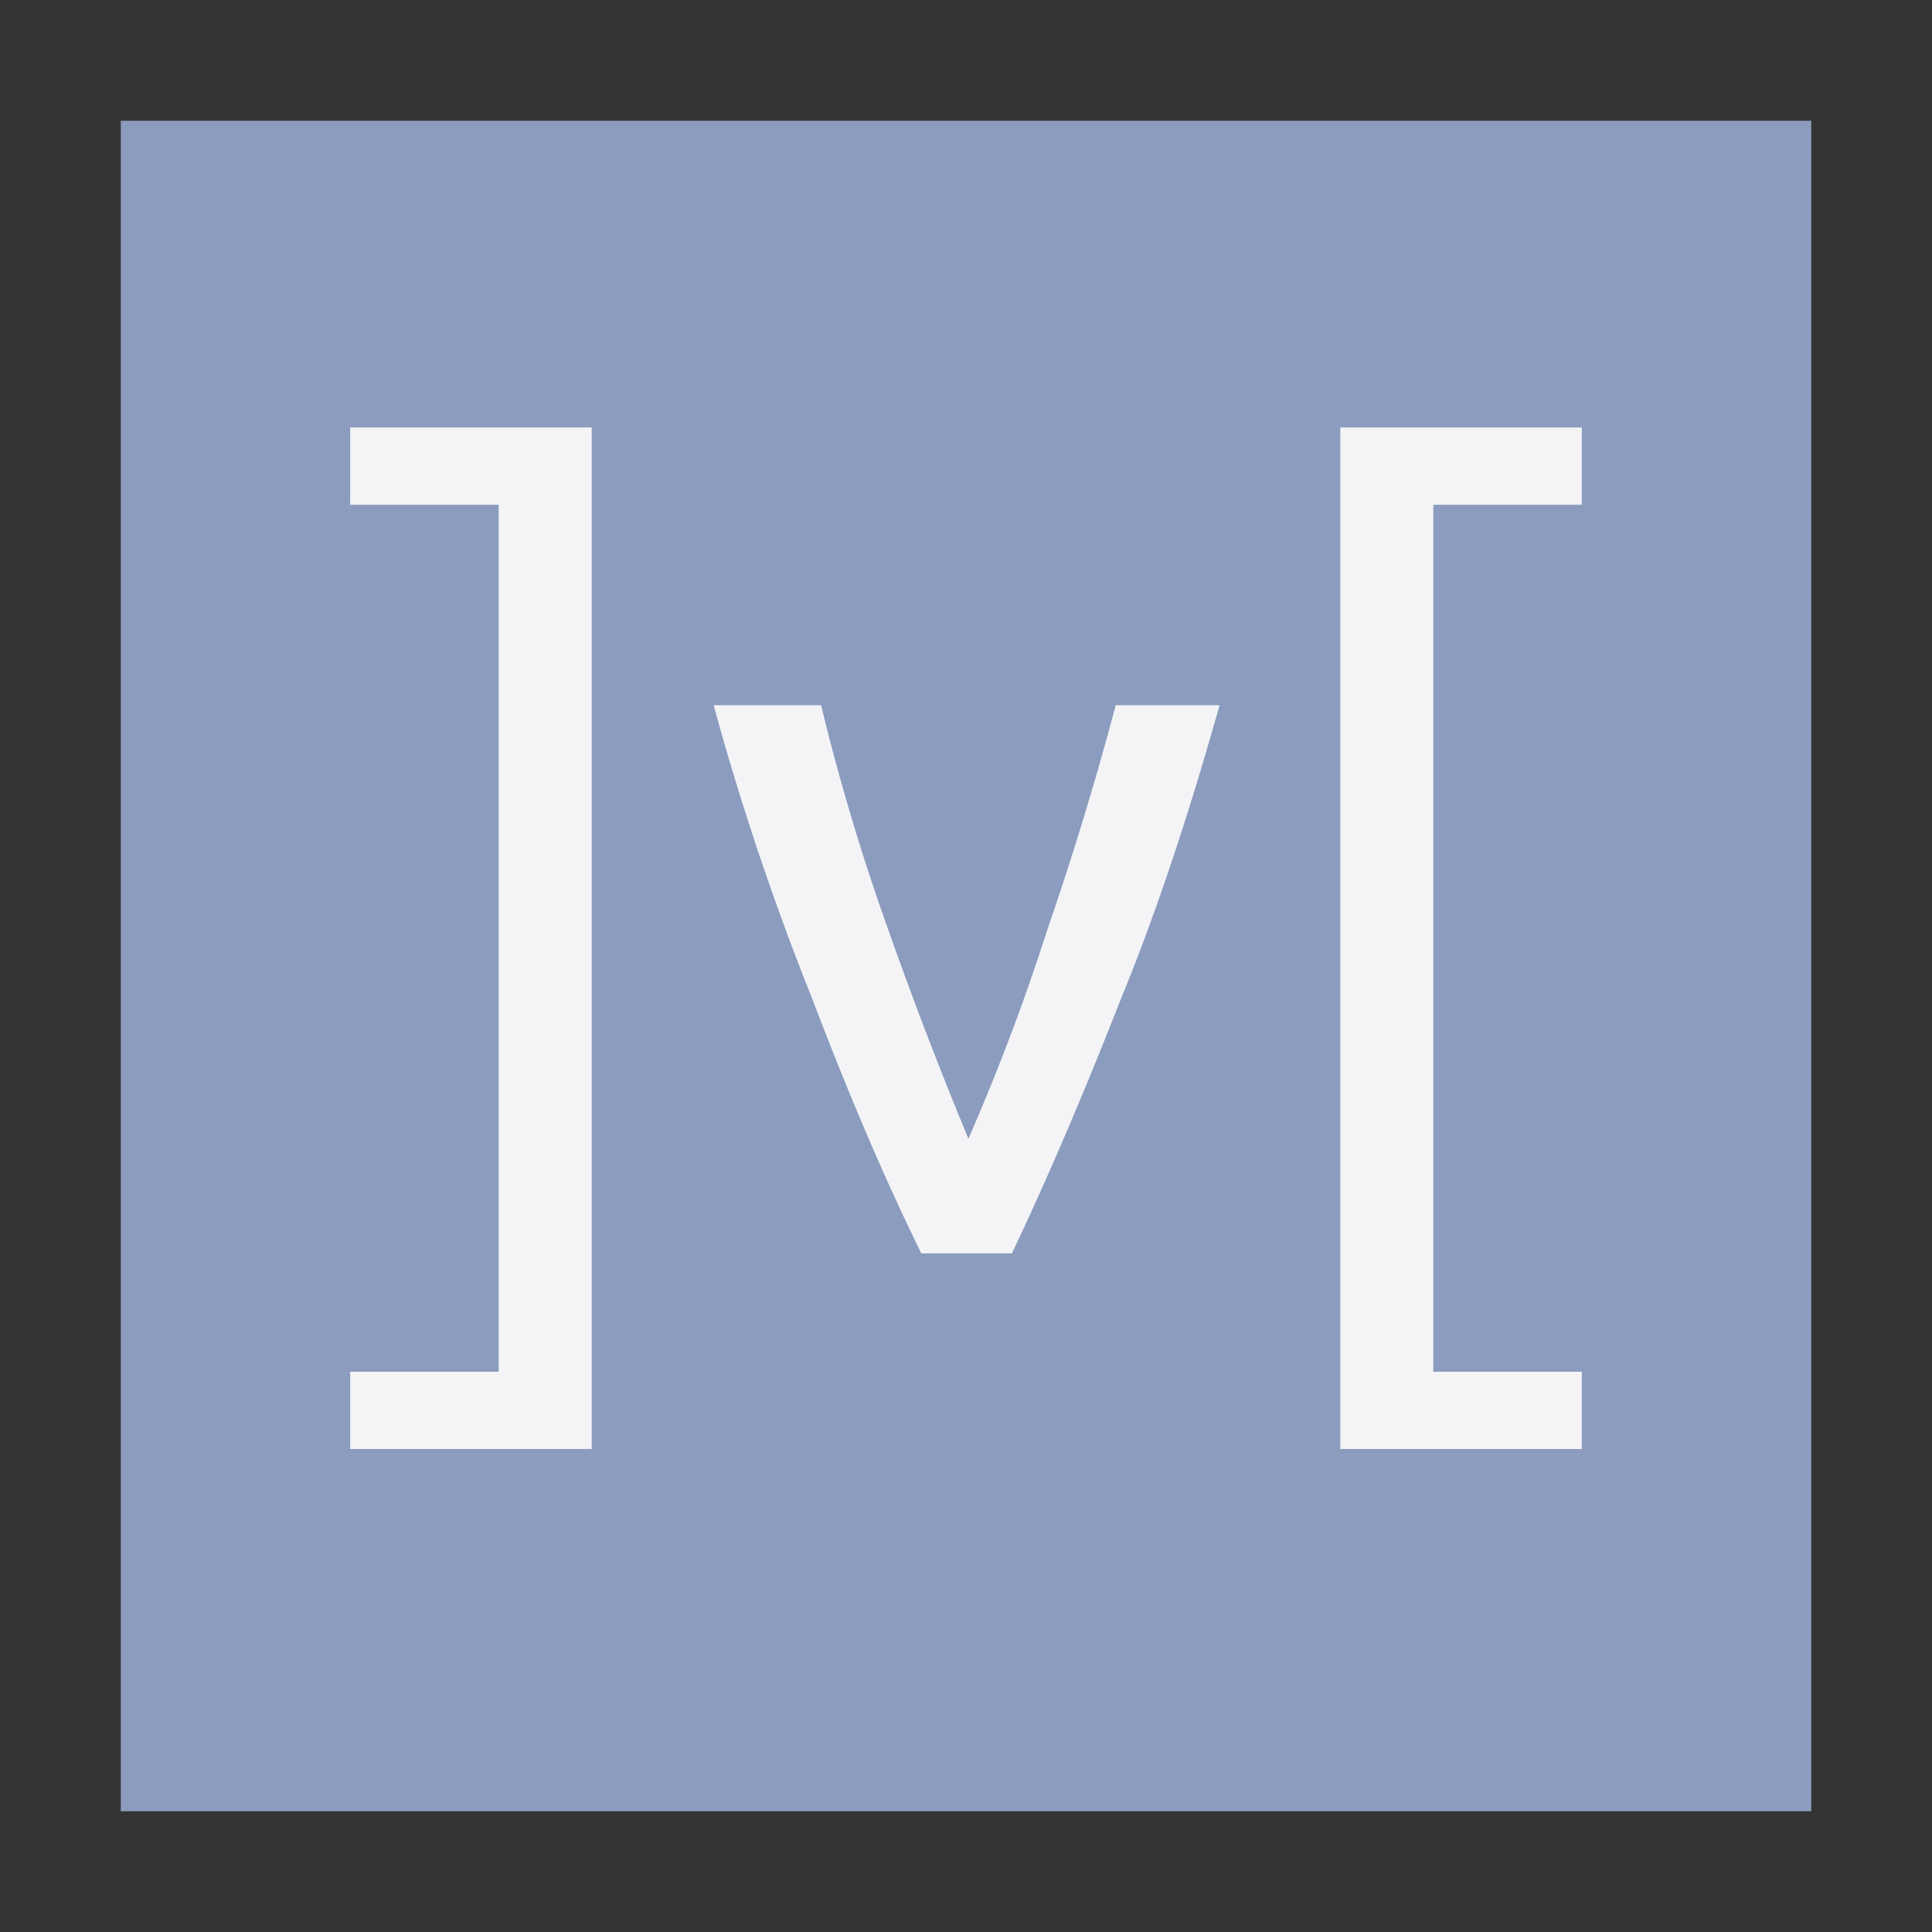 <svg xmlns="http://www.w3.org/2000/svg" width="16" height="16" viewBox="0 0 16 16">
    <rect x="0" y="0" width="16" height="16" fill="#333333" stroke="none"/>
    <path fill="#8b9cbe" d="M1 1h14v14H1z" />
    <path fill="#f4f4f7"
        d="M4.9 12h-2v-.64h1.23V4.18H2.9v-.64h2V12zM10.1 5.84c-.24.85-.5 1.66-.82 2.44-.31.79-.61 1.49-.9 2.1h-.75c-.3-.61-.6-1.31-.9-2.1a22.5 22.5 0 0 1-.82-2.44h.89a18.18 18.18 0 0 0 .56 1.87 34.01 34.01 0 0 0 .66 1.72 17.98 17.98 0 0 0 .65-1.72 26.87 26.87 0 0 0 .57-1.87h.86zM11.1 3.54h2v.64h-1.23v7.18h1.23V12h-2V3.54z" />
</svg>